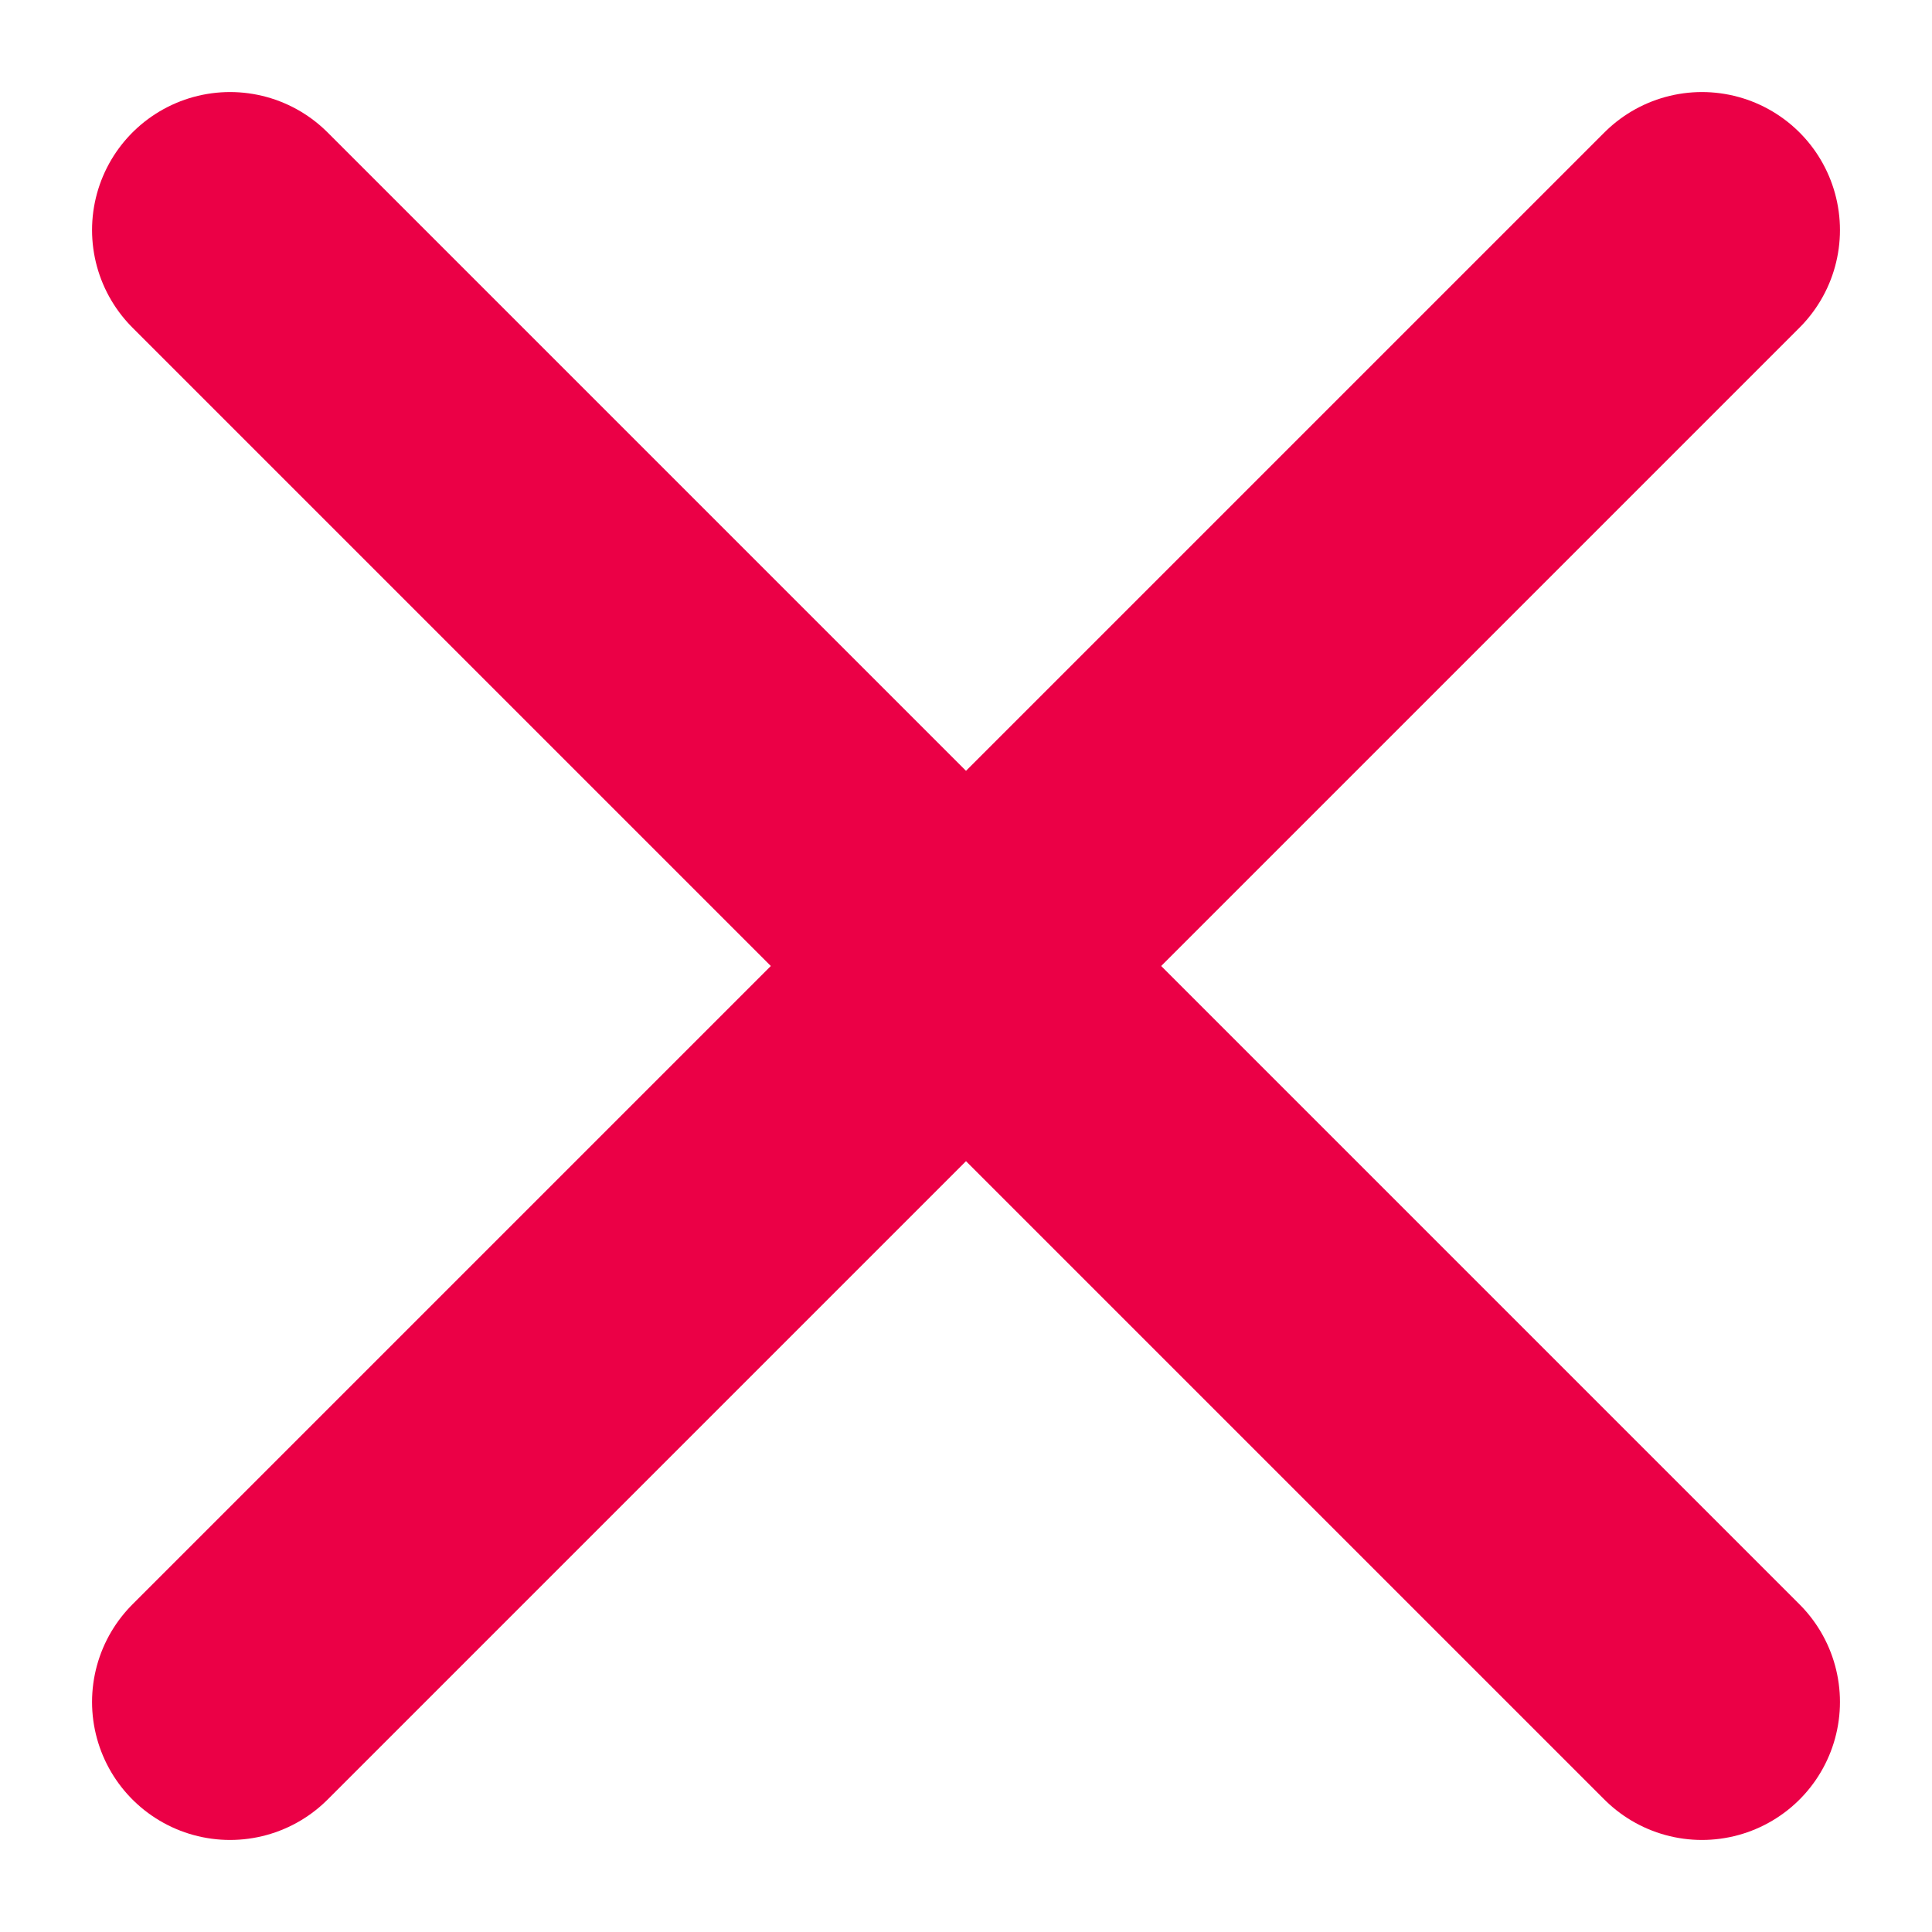 <svg width="14" height="14" viewBox="0 0 14 14" fill="none" xmlns="http://www.w3.org/2000/svg">
<path
		d="M1.667 12.333L12.333 1.667"
		stroke="#EB0046"
		stroke-width="2"
		stroke-linecap="round"
		stroke-linejoin="round"
	/>
<path
		d="M12.333 12.333L1.667 1.667"
		stroke="#EB0046"
		stroke-width="2"
		stroke-linecap="round"
		stroke-linejoin="round"
	/>
</svg>
